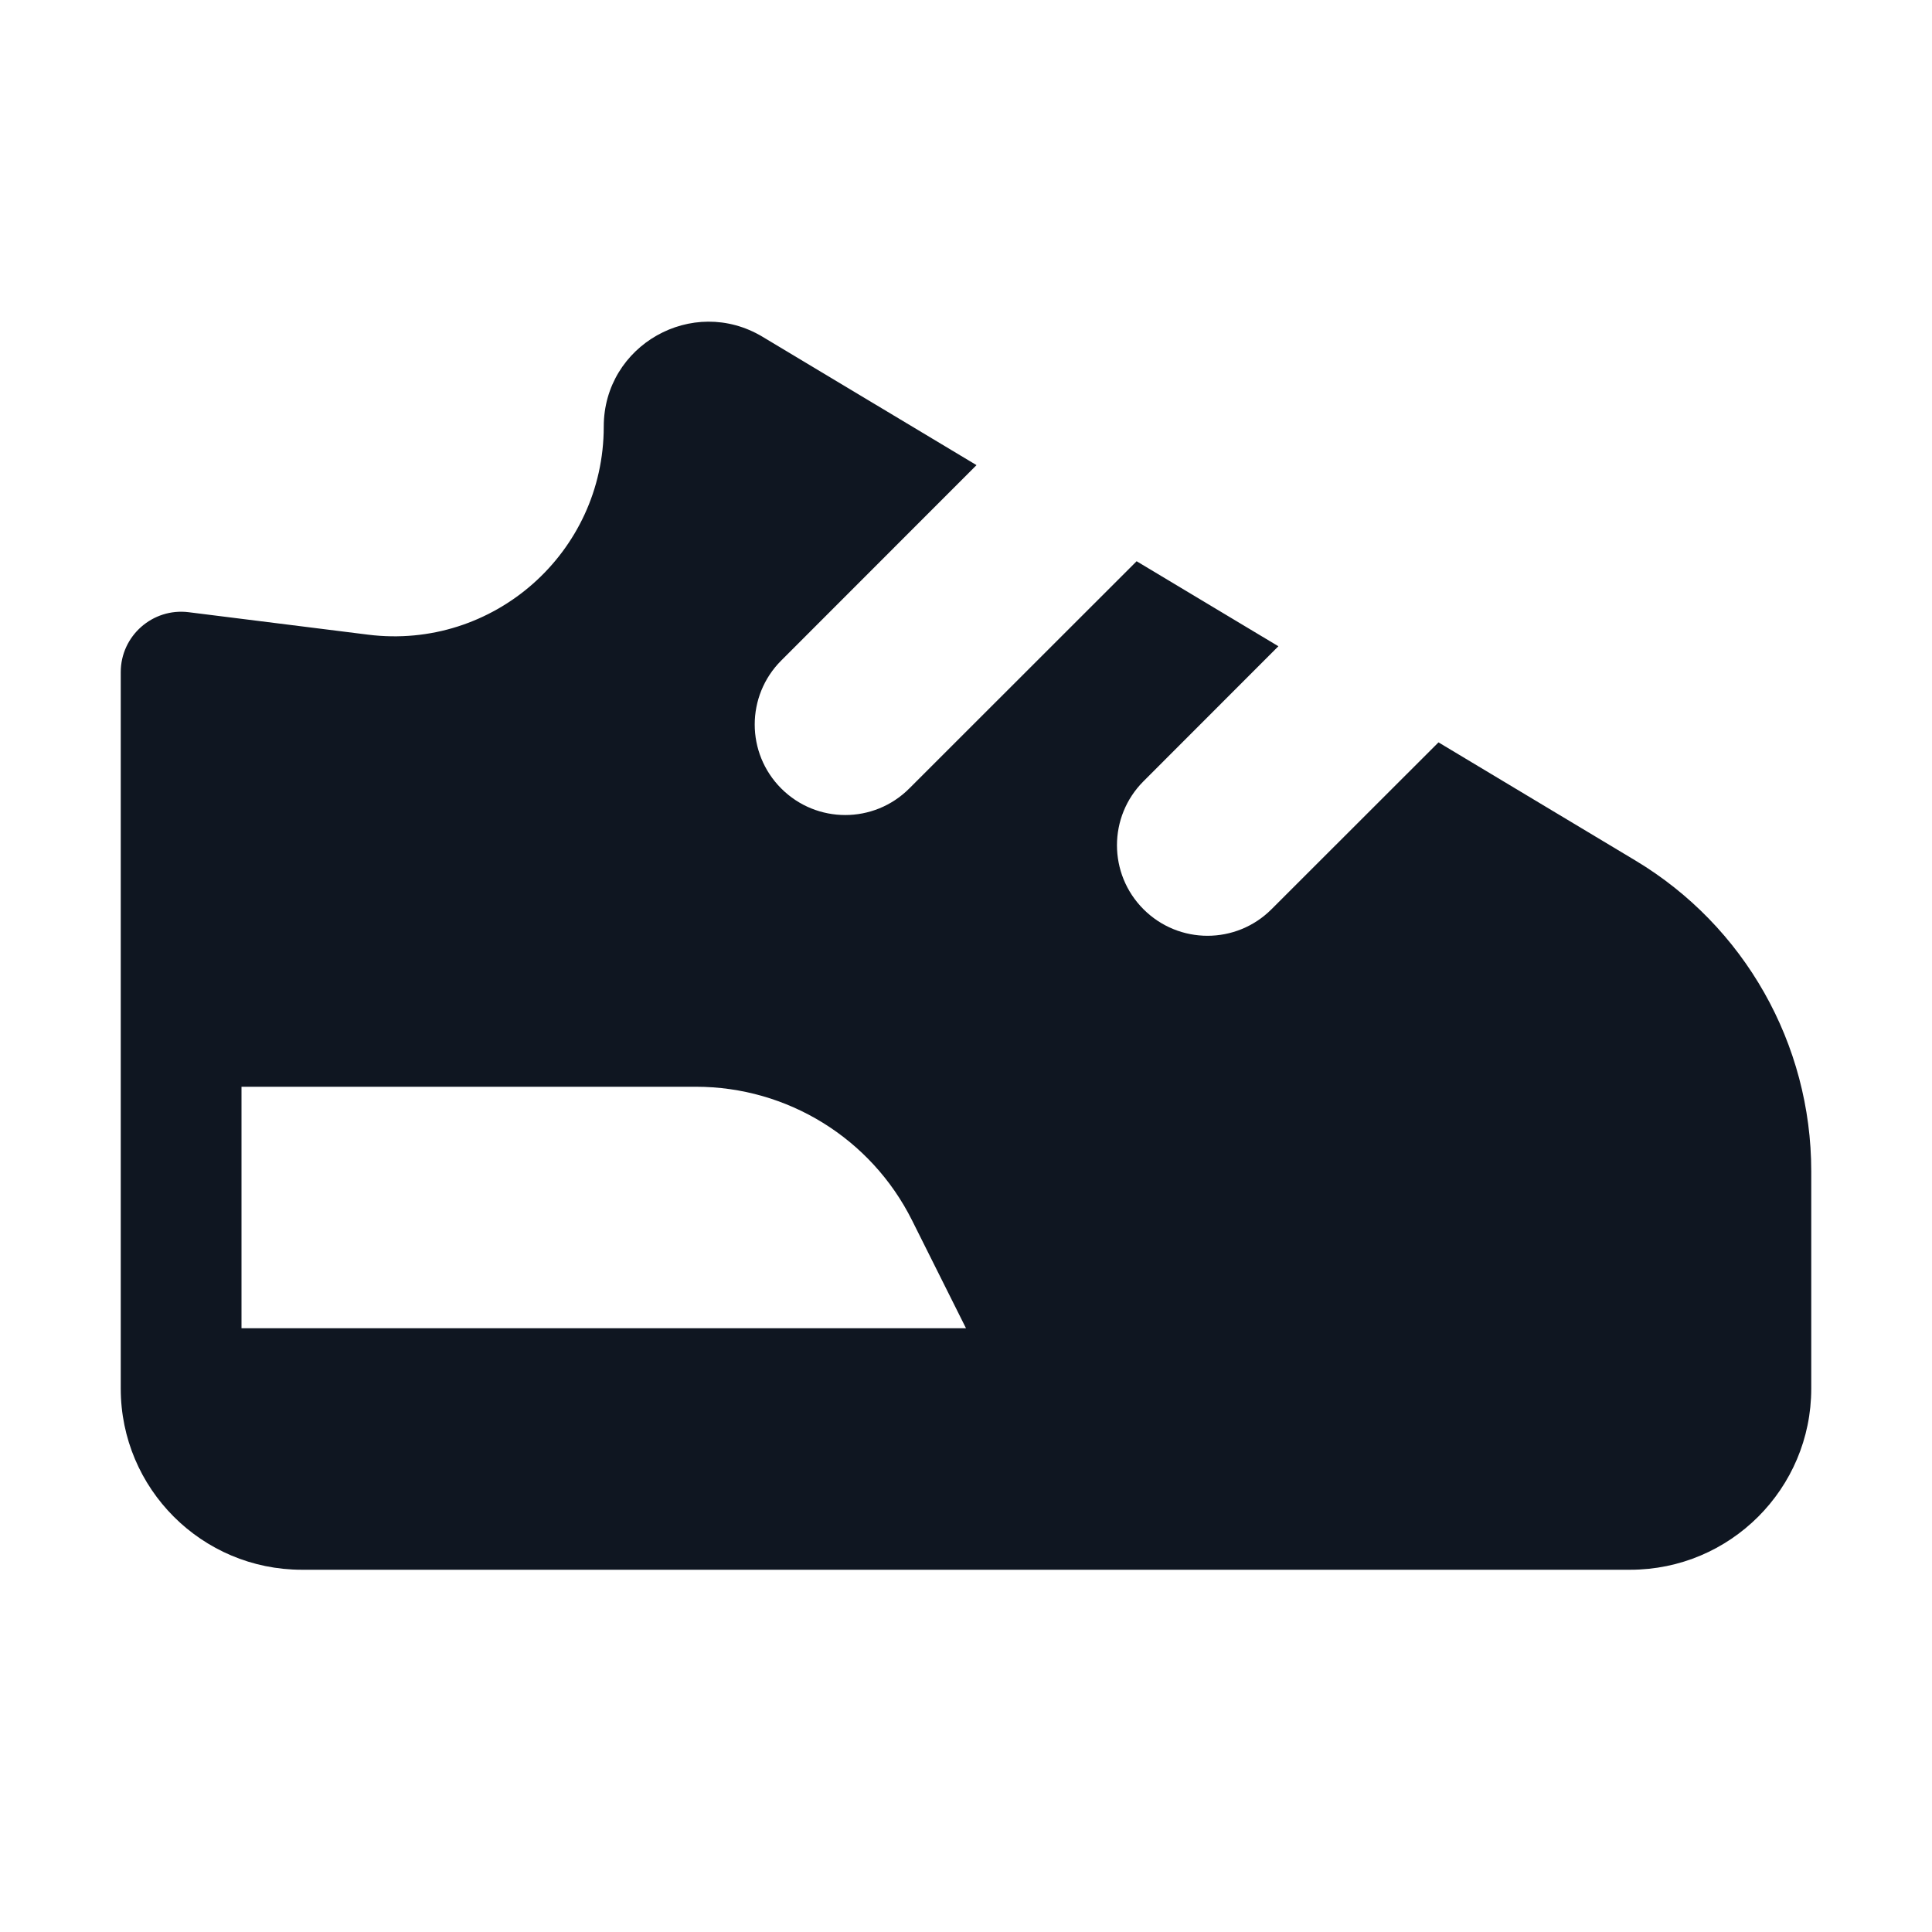 <svg width="16" height="16" viewBox="0 0 16 16" fill="none" xmlns="http://www.w3.org/2000/svg">
<path d="M1 11.5V5.566C1 5.266 1.264 5.033 1.562 5.07L3.048 5.256C4.085 5.386 5 4.578 5 3.533C5 2.858 5.736 2.442 6.315 2.789L8.087 3.852L6.47 5.47C6.177 5.763 6.177 6.237 6.47 6.53C6.763 6.823 7.237 6.823 7.53 6.53L9.413 4.648L10.587 5.352L9.47 6.47C9.177 6.763 9.177 7.237 9.47 7.53C9.763 7.823 10.237 7.823 10.53 7.53L11.913 6.148L13.543 7.126C14.447 7.668 15 8.645 15 9.699V11.5C15 12.329 14.328 13 13.5 13L2.5 13C1.672 13 1 12.329 1 11.5ZM2 9V11H8L7.553 10.106C7.214 9.428 6.521 9 5.764 9H2Z" fill="#0F1621"/>
</svg>
